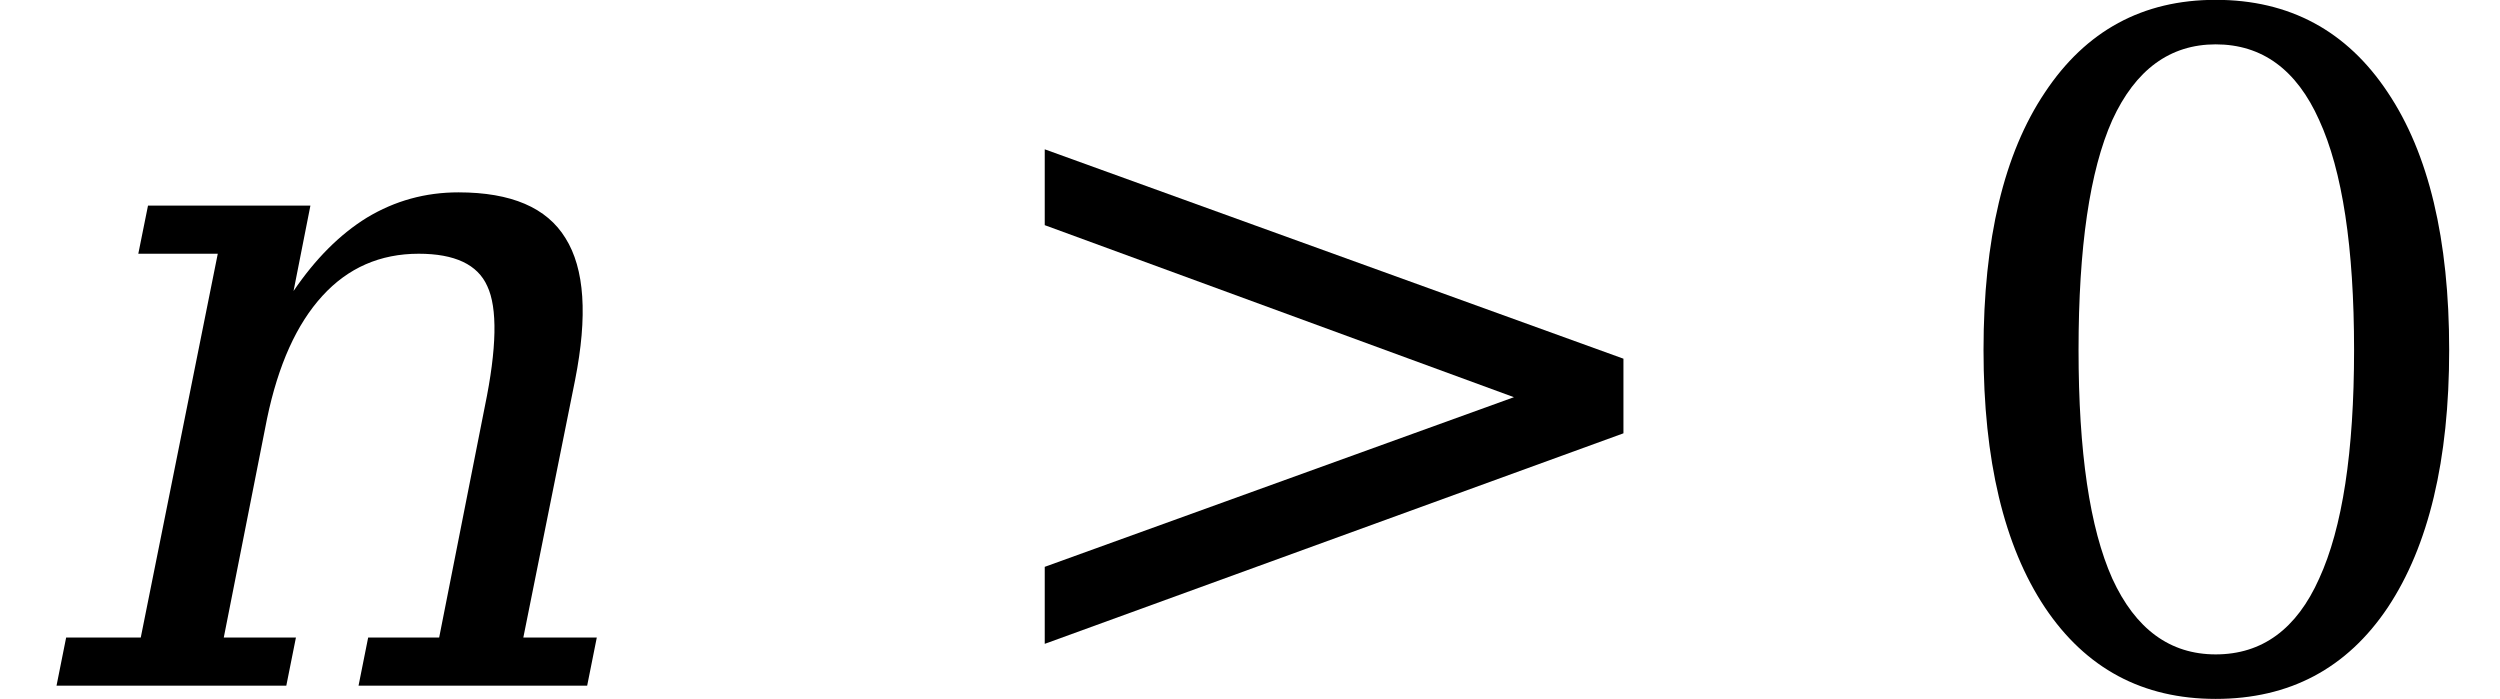 <svg xmlns="http://www.w3.org/2000/svg" xmlns:xlink="http://www.w3.org/1999/xlink" width="32.465pt" height="9.076pt" viewBox="0 0 32.465 9.076" version="1.1">
<defs>
<g>
<symbol overflow="visible" id="glyph0-0">
<path style="stroke:none;" d="M 0.172 2.125 L 2.281 -8.469 L 8.281 -8.469 L 6.172 2.125 Z M 0.969 1.453 L 5.641 1.453 L 7.5 -7.781 L 2.828 -7.781 Z M 0.969 1.453 "/>
</symbol>
<symbol overflow="visible" id="glyph0-1">
<path style="stroke:none;" d="M 0.5 0 L 0.625 -0.625 L 1.594 -0.625 L 2.594 -5.609 L 1.562 -5.609 L 1.688 -6.234 L 3.797 -6.234 L 3.578 -5.125 C 3.859 -5.539 4.176 -5.859 4.531 -6.078 C 4.895 -6.297 5.289 -6.406 5.719 -6.406 C 6.406 -6.406 6.867 -6.207 7.109 -5.812 C 7.359 -5.414 7.398 -4.801 7.234 -3.969 L 6.562 -0.625 L 7.516 -0.625 L 7.391 0 L 4.422 0 L 4.547 -0.625 L 5.469 -0.625 L 6.062 -3.625 C 6.219 -4.383 6.227 -4.906 6.094 -5.188 C 5.969 -5.469 5.672 -5.609 5.203 -5.609 C 4.703 -5.609 4.285 -5.426 3.953 -5.062 C 3.617 -4.695 3.379 -4.164 3.234 -3.469 L 2.672 -0.625 L 3.609 -0.625 L 3.484 0 Z M 0.5 0 "/>
</symbol>
<symbol overflow="visible" id="glyph1-0">
<path style="stroke:none;" d="M 0.594 2.125 L 0.594 -8.469 L 6.594 -8.469 L 6.594 2.125 Z M 1.266 1.453 L 5.938 1.453 L 5.938 -7.781 L 1.266 -7.781 Z M 1.266 1.453 "/>
</symbol>
<symbol overflow="visible" id="glyph1-1">
<path style="stroke:none;" d="M 1.266 -5.984 L 1.266 -6.969 L 8.781 -4.25 L 8.781 -3.281 L 1.266 -0.547 L 1.266 -1.547 L 7.359 -3.75 Z M 1.266 -5.984 "/>
</symbol>
<symbol overflow="visible" id="glyph1-2">
<path style="stroke:none;" d="M 3.812 -0.406 C 4.414 -0.406 4.863 -0.734 5.156 -1.391 C 5.457 -2.047 5.609 -3.035 5.609 -4.359 C 5.609 -5.691 5.457 -6.688 5.156 -7.344 C 4.863 -8 4.414 -8.328 3.812 -8.328 C 3.219 -8.328 2.77 -8 2.469 -7.344 C 2.176 -6.688 2.031 -5.691 2.031 -4.359 C 2.031 -3.035 2.176 -2.047 2.469 -1.391 C 2.77 -0.734 3.219 -0.406 3.812 -0.406 Z M 3.812 0.172 C 2.863 0.172 2.125 -0.223 1.594 -1.016 C 1.062 -1.816 0.797 -2.93 0.797 -4.359 C 0.797 -5.797 1.062 -6.91 1.594 -7.703 C 2.125 -8.504 2.863 -8.906 3.812 -8.906 C 4.77 -8.906 5.516 -8.504 6.047 -7.703 C 6.578 -6.91 6.844 -5.797 6.844 -4.359 C 6.844 -2.93 6.578 -1.816 6.047 -1.016 C 5.516 -0.223 4.77 0.172 3.812 0.172 Z M 3.812 0.172 "/>
</symbol>
</g>
</defs>
<g id="surface686">
<g style="fill:rgb(0%,0%,0%);fill-opacity:1;">
  <use xlink:href="#glyph0-1" x="0.234" y="8.904"/>
</g>
<g style="fill:rgb(0%,0%,0%);fill-opacity:1;">
  <use xlink:href="#glyph1-1" x="12.301" y="8.908"/>
</g>
<g style="fill:rgb(0%,0%,0%);fill-opacity:1;">
  <use xlink:href="#glyph1-2" x="24.961" y="8.904"/>
</g>
</g>
</svg>
